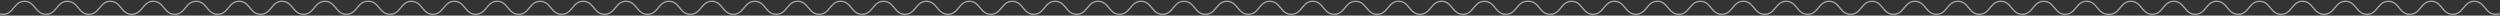 <svg width="1920" height="12" fill="none" xmlns="http://www.w3.org/2000/svg"><rect width="100%" height="100%" fill="#333333" stroke="none"/><path opacity=".6" d="M-146 1c8.244 0 8.244 10 16.488 10s8.244-10 16.488-10 8.244 10 16.469 10c8.244 0 8.244-10 16.468-10 8.244 0 8.244 10 16.469 10 8.244 0 8.244-10 16.487-10 8.244 0 8.244 10 16.489 10C-22.4 11-22.4 1-14.155 1-5.91 1-5.91 11 2.334 11c8.243 0 8.243-10 16.487-10 8.244 0 8.244 10 16.488 10S43.553 1 51.797 1s8.244 10 16.469 10C76.51 11 76.51 1 84.734 1c8.244 0 8.244 10 16.469 10 8.244 0 8.244-10 16.487-10 8.245 0 8.245 10 16.489 10 8.243 0 8.243-10 16.487-10 8.245 0 8.245 10 16.489 10 8.243 0 8.243-10 16.487-10 8.244 0 8.244 10 16.488 10s8.244-10 16.488-10 8.244 10 16.469 10c8.244 0 8.244-10 16.469-10 8.244 0 8.244 10 16.468 10 8.244 0 8.244-10 16.488-10M283 1c8.244 0 8.244 10 16.488 10s8.244-10 16.488-10 8.244 10 16.468 10c8.245 0 8.245-10 16.469-10 8.244 0 8.244 10 16.469 10 8.244 0 8.244-10 16.487-10 8.244 0 8.244 10 16.489 10 8.243 0 8.243-10 16.487-10 8.244 0 8.244 10 16.488 10s8.244-10 16.488-10 8.244 10 16.488 10 8.244-10 16.488-10 8.244 10 16.469 10c8.244 0 8.244-10 16.468-10 8.244 0 8.244 10 16.469 10 8.244 0 8.244-10 16.487-10 8.245 0 8.245 10 16.489 10 8.243 0 8.243-10 16.487-10 8.245 0 8.245 10 16.489 10 8.243 0 8.243-10 16.487-10 8.244 0 8.244 10 16.488 10s8.244-10 16.488-10 8.244 10 16.469 10c8.244 0 8.244-10 16.468-10 8.245 0 8.245 10 16.469 10 8.244 0 8.244-10 16.488-10S719.756 11 728 11s8.244-10 16.488-10 8.244 10 16.488 10 8.244-10 16.468-10c8.245 0 8.245 10 16.469 10 8.244 0 8.244-10 16.469-10 8.244 0 8.244 10 16.487 10 8.244 0 8.244-10 16.489-10 8.243 0 8.243 10 16.487 10 8.244 0 8.244-10 16.488-10s8.244 10 16.488 10 8.244-10 16.488-10 8.244 10 16.488 10 8.244-10 16.469-10c8.244 0 8.244 10 16.468 10 8.244 0 8.244-10 16.469-10 8.244 0 8.244 10 16.487 10 8.245 0 8.245-10 16.49-10 8.24 0 8.24 10 16.49 10 8.24 0 8.24-10 16.48-10 8.25 0 8.25 10 16.49 10 8.25 0 8.25-10 16.49-10 8.24 0 8.24 10 16.49 10 8.24 0 8.24-10 16.47-10 8.24 0 8.24 10 16.47 10 8.24 0 8.24-10 16.46-10 8.25 0 8.25 10 16.49 10 8.25 0 8.25-10 16.49-10m1 0c8.24 0 8.24 10 16.49 10 8.24 0 8.24-10 16.49-10 8.24 0 8.24 10 16.46 10 8.25 0 8.25-10 16.47-10 8.25 0 8.25 10 16.47 10 8.25 0 8.25-10 16.49-10 8.24 0 8.24 10 16.49 10 8.24 0 8.24-10 16.49-10 8.24 0 8.24 10 16.48 10 8.25 0 8.25-10 16.49-10 8.25 0 8.25 10 16.49 10 8.24 0 8.24-10 16.49-10 8.24 0 8.24 10 16.47 10 8.24 0 8.24-10 16.46-10 8.25 0 8.25 10 16.47 10 8.25 0 8.25-10 16.49-10 8.24 0 8.24 10 16.49 10 8.24 0 8.24-10 16.49-10 8.24 0 8.24 10 16.48 10 8.25 0 8.25-10 16.49-10 8.25 0 8.25 10 16.49 10 8.24 0 8.24-10 16.49-10 8.24 0 8.24 10 16.47 10 8.24 0 8.24-10 16.47-10 8.24 0 8.24 10 16.46 10 8.25 0 8.25-10 16.49-10 8.25 0 8.25 10 16.49 10m1 0c8.24 0 8.24-10 16.49-10 8.24 0 8.24 10 16.49 10 8.24 0 8.24-10 16.46-10 8.25 0 8.25 10 16.47 10 8.25 0 8.25-10 16.47-10 8.25 0 8.25 10 16.49 10 8.24 0 8.24-10 16.49-10 8.24 0 8.24 10 16.49 10 8.24 0 8.24-10 16.48-10 8.25 0 8.25 10 16.49 10 8.25 0 8.25-10 16.49-10 8.24 0 8.24 10 16.49 10 8.24 0 8.24-10 16.47-10 8.24 0 8.24 10 16.46 10 8.25 0 8.25-10 16.47-10 8.25 0 8.25 10 16.49 10 8.24 0 8.24-10 16.49-10 8.24 0 8.24 10 16.49 10 8.24 0 8.24-10 16.48-10 8.25 0 8.25 10 16.49 10 8.25 0 8.25-10 16.49-10 8.24 0 8.24 10 16.49 10 8.24 0 8.24-10 16.47-10 8.24 0 8.24 10 16.47 10 8.24 0 8.24-10 16.46-10 8.25 0 8.25 10 16.49 10 8.25 0 8.25-10 16.49-10" stroke="#F5F6F7" stroke-miterlimit="10" stroke-linecap="square"/></svg>